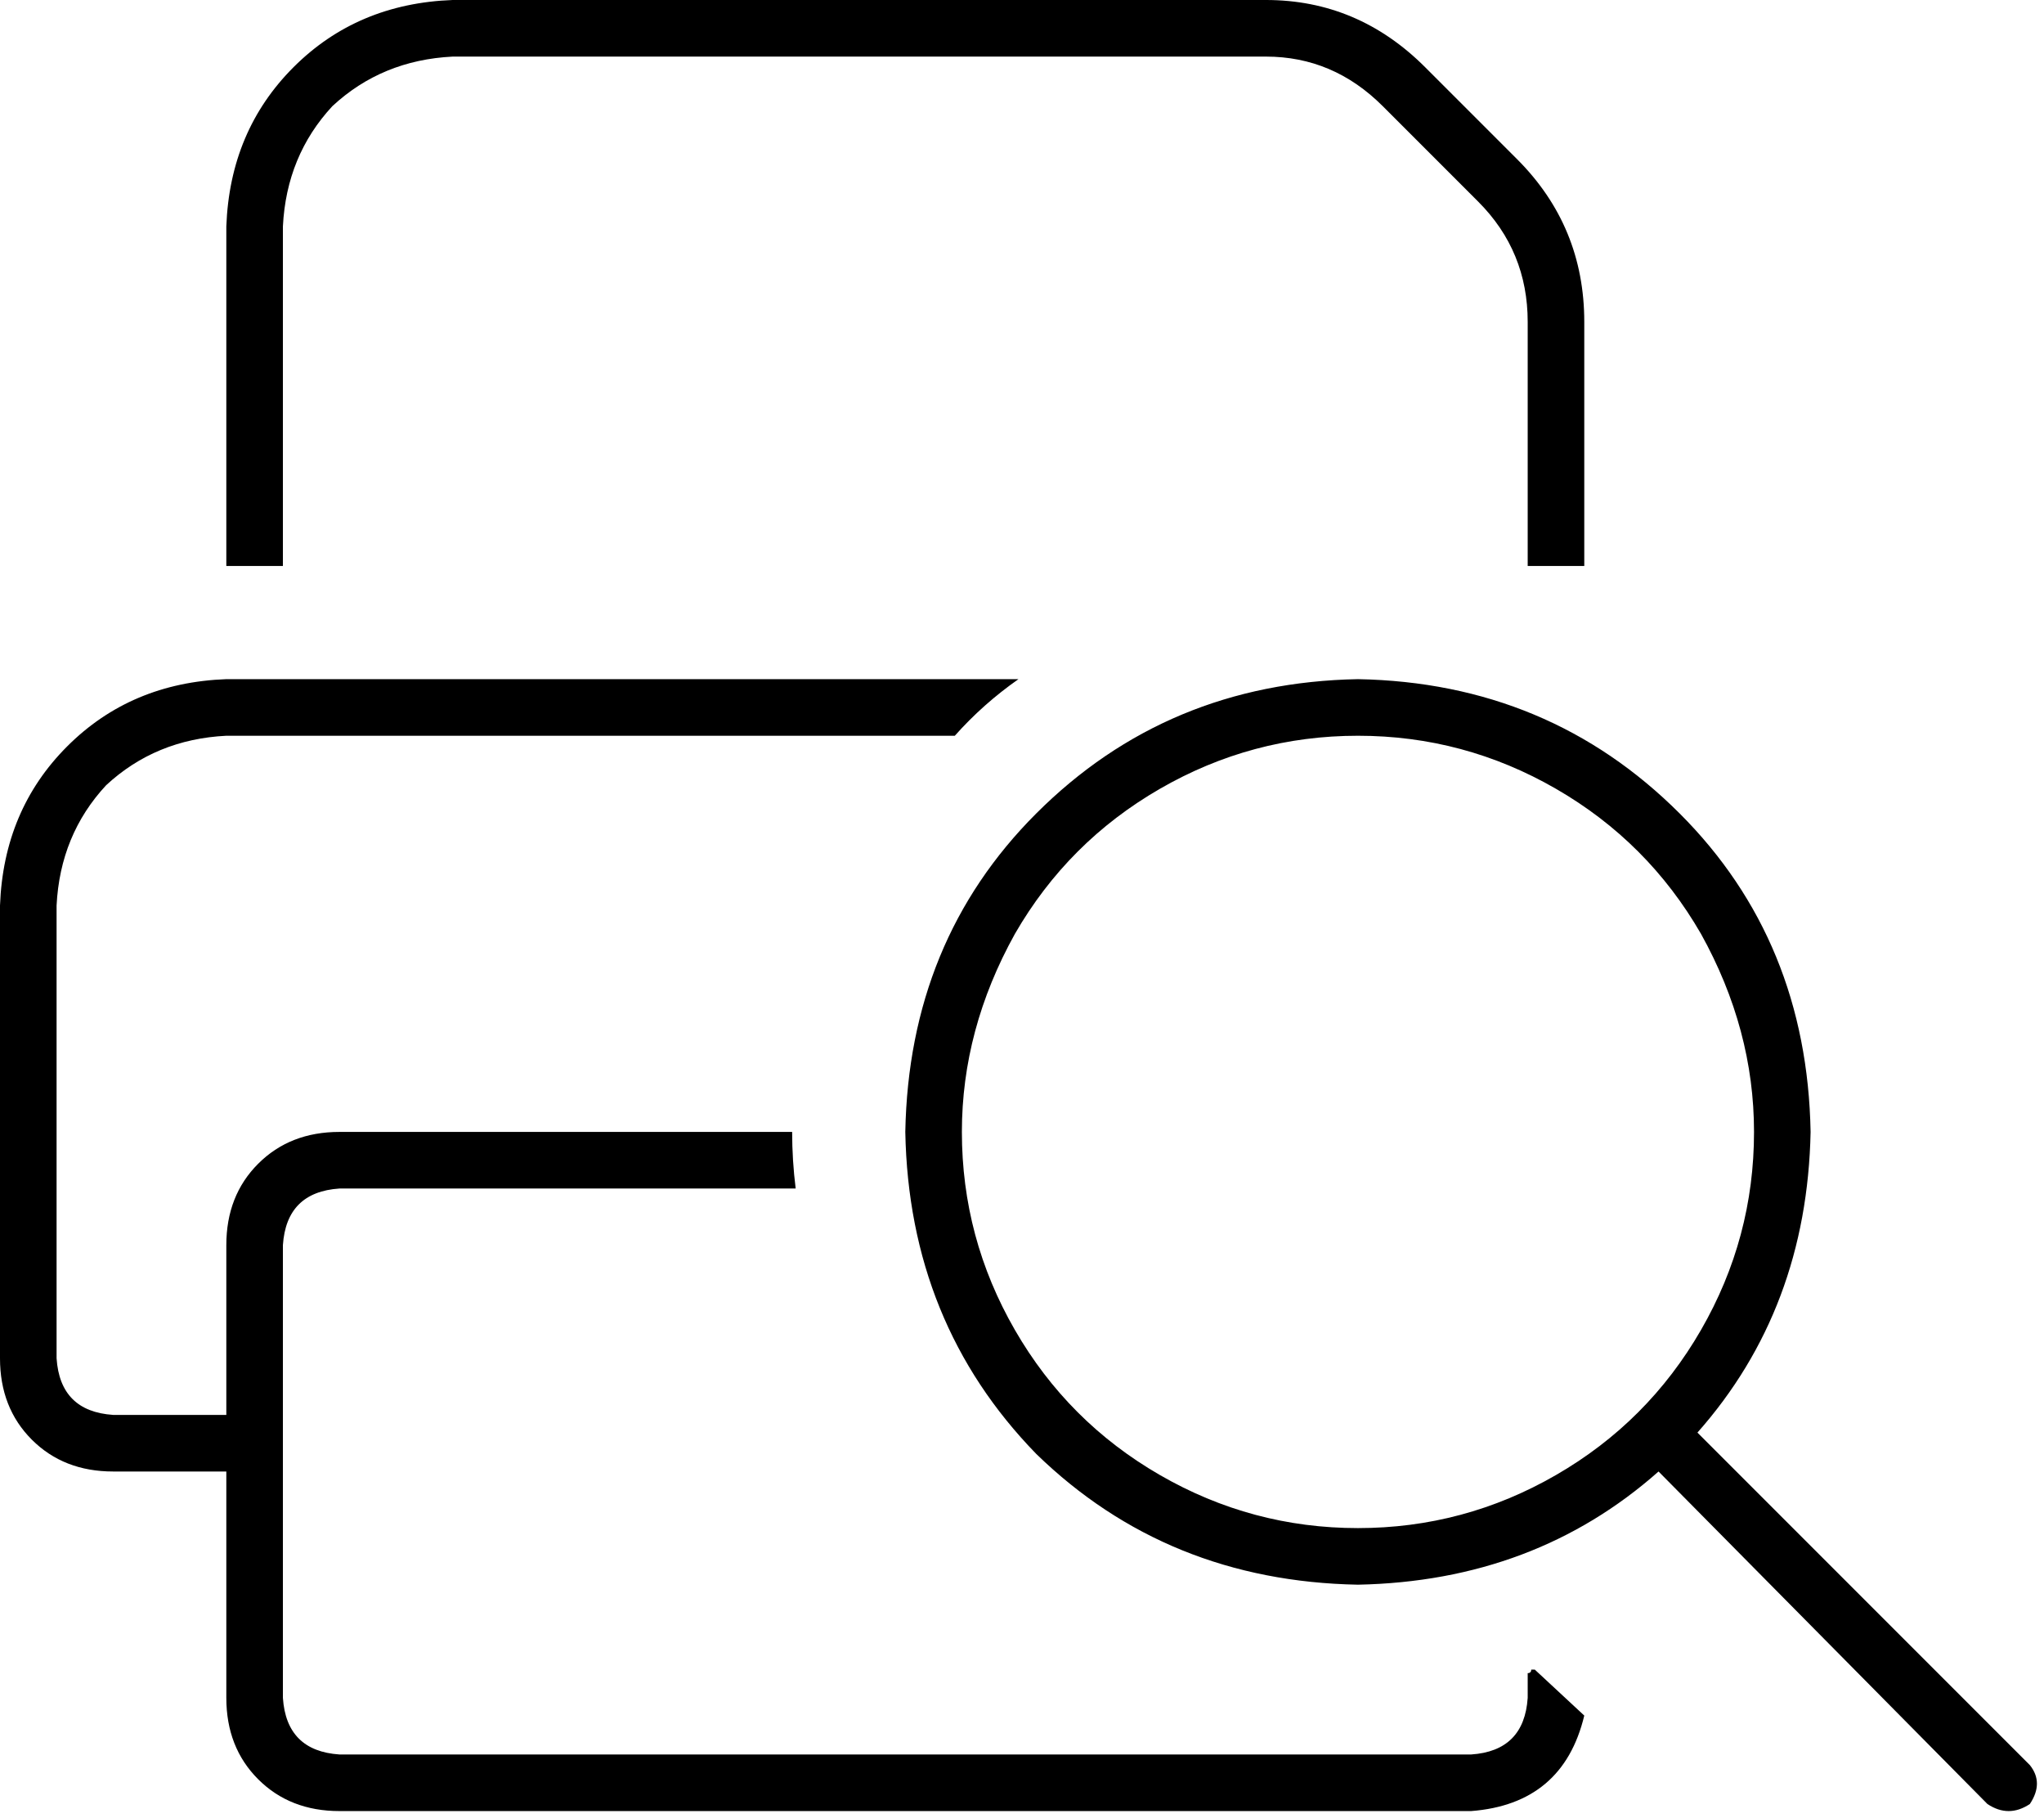 <svg xmlns="http://www.w3.org/2000/svg" viewBox="0 0 578 514">
    <path d="M 80 160 L 80 64 Q 81 44 94 30 Q 108 17 128 16 L 358 16 Q 377 16 391 30 L 418 57 Q 432 71 432 91 L 432 160 L 448 160 L 448 91 Q 448 64 429 45 L 403 19 Q 384 0 358 0 L 128 0 Q 101 1 83 19 Q 65 37 64 64 L 64 160 L 80 160 L 80 160 Z M 64 208 L 270 208 Q 278 199 288 192 L 64 192 Q 37 193 19 211 Q 1 229 0 256 L 0 384 Q 0 398 9 407 Q 18 416 32 416 L 64 416 L 64 480 Q 64 494 73 503 Q 82 512 96 512 L 416 512 Q 442 510 448 485 L 434 472 Q 434 472 433 472 Q 433 473 432 473 L 432 480 Q 431 495 416 496 L 96 496 Q 81 495 80 480 L 80 352 Q 81 337 96 336 L 225 336 Q 224 328 224 320 L 96 320 Q 82 320 73 329 Q 64 338 64 352 L 64 400 L 32 400 Q 17 399 16 384 L 16 256 Q 17 236 30 222 Q 44 209 64 208 L 64 208 Z M 384 208 Q 414 208 440 223 L 440 223 Q 466 238 481 264 Q 496 291 496 320 Q 496 350 481 376 Q 466 402 440 417 Q 414 432 384 432 Q 354 432 328 417 Q 302 402 287 376 Q 272 350 272 320 Q 272 291 287 264 Q 302 238 328 223 Q 354 208 384 208 L 384 208 Z M 384 448 Q 434 447 469 416 L 562 510 Q 568 514 574 510 Q 578 504 574 499 L 480 405 Q 511 370 512 320 Q 511 266 475 230 Q 438 193 384 192 Q 330 193 293 230 Q 257 266 256 320 Q 257 374 293 411 Q 330 447 384 448 L 384 448 Z"/>
</svg>
